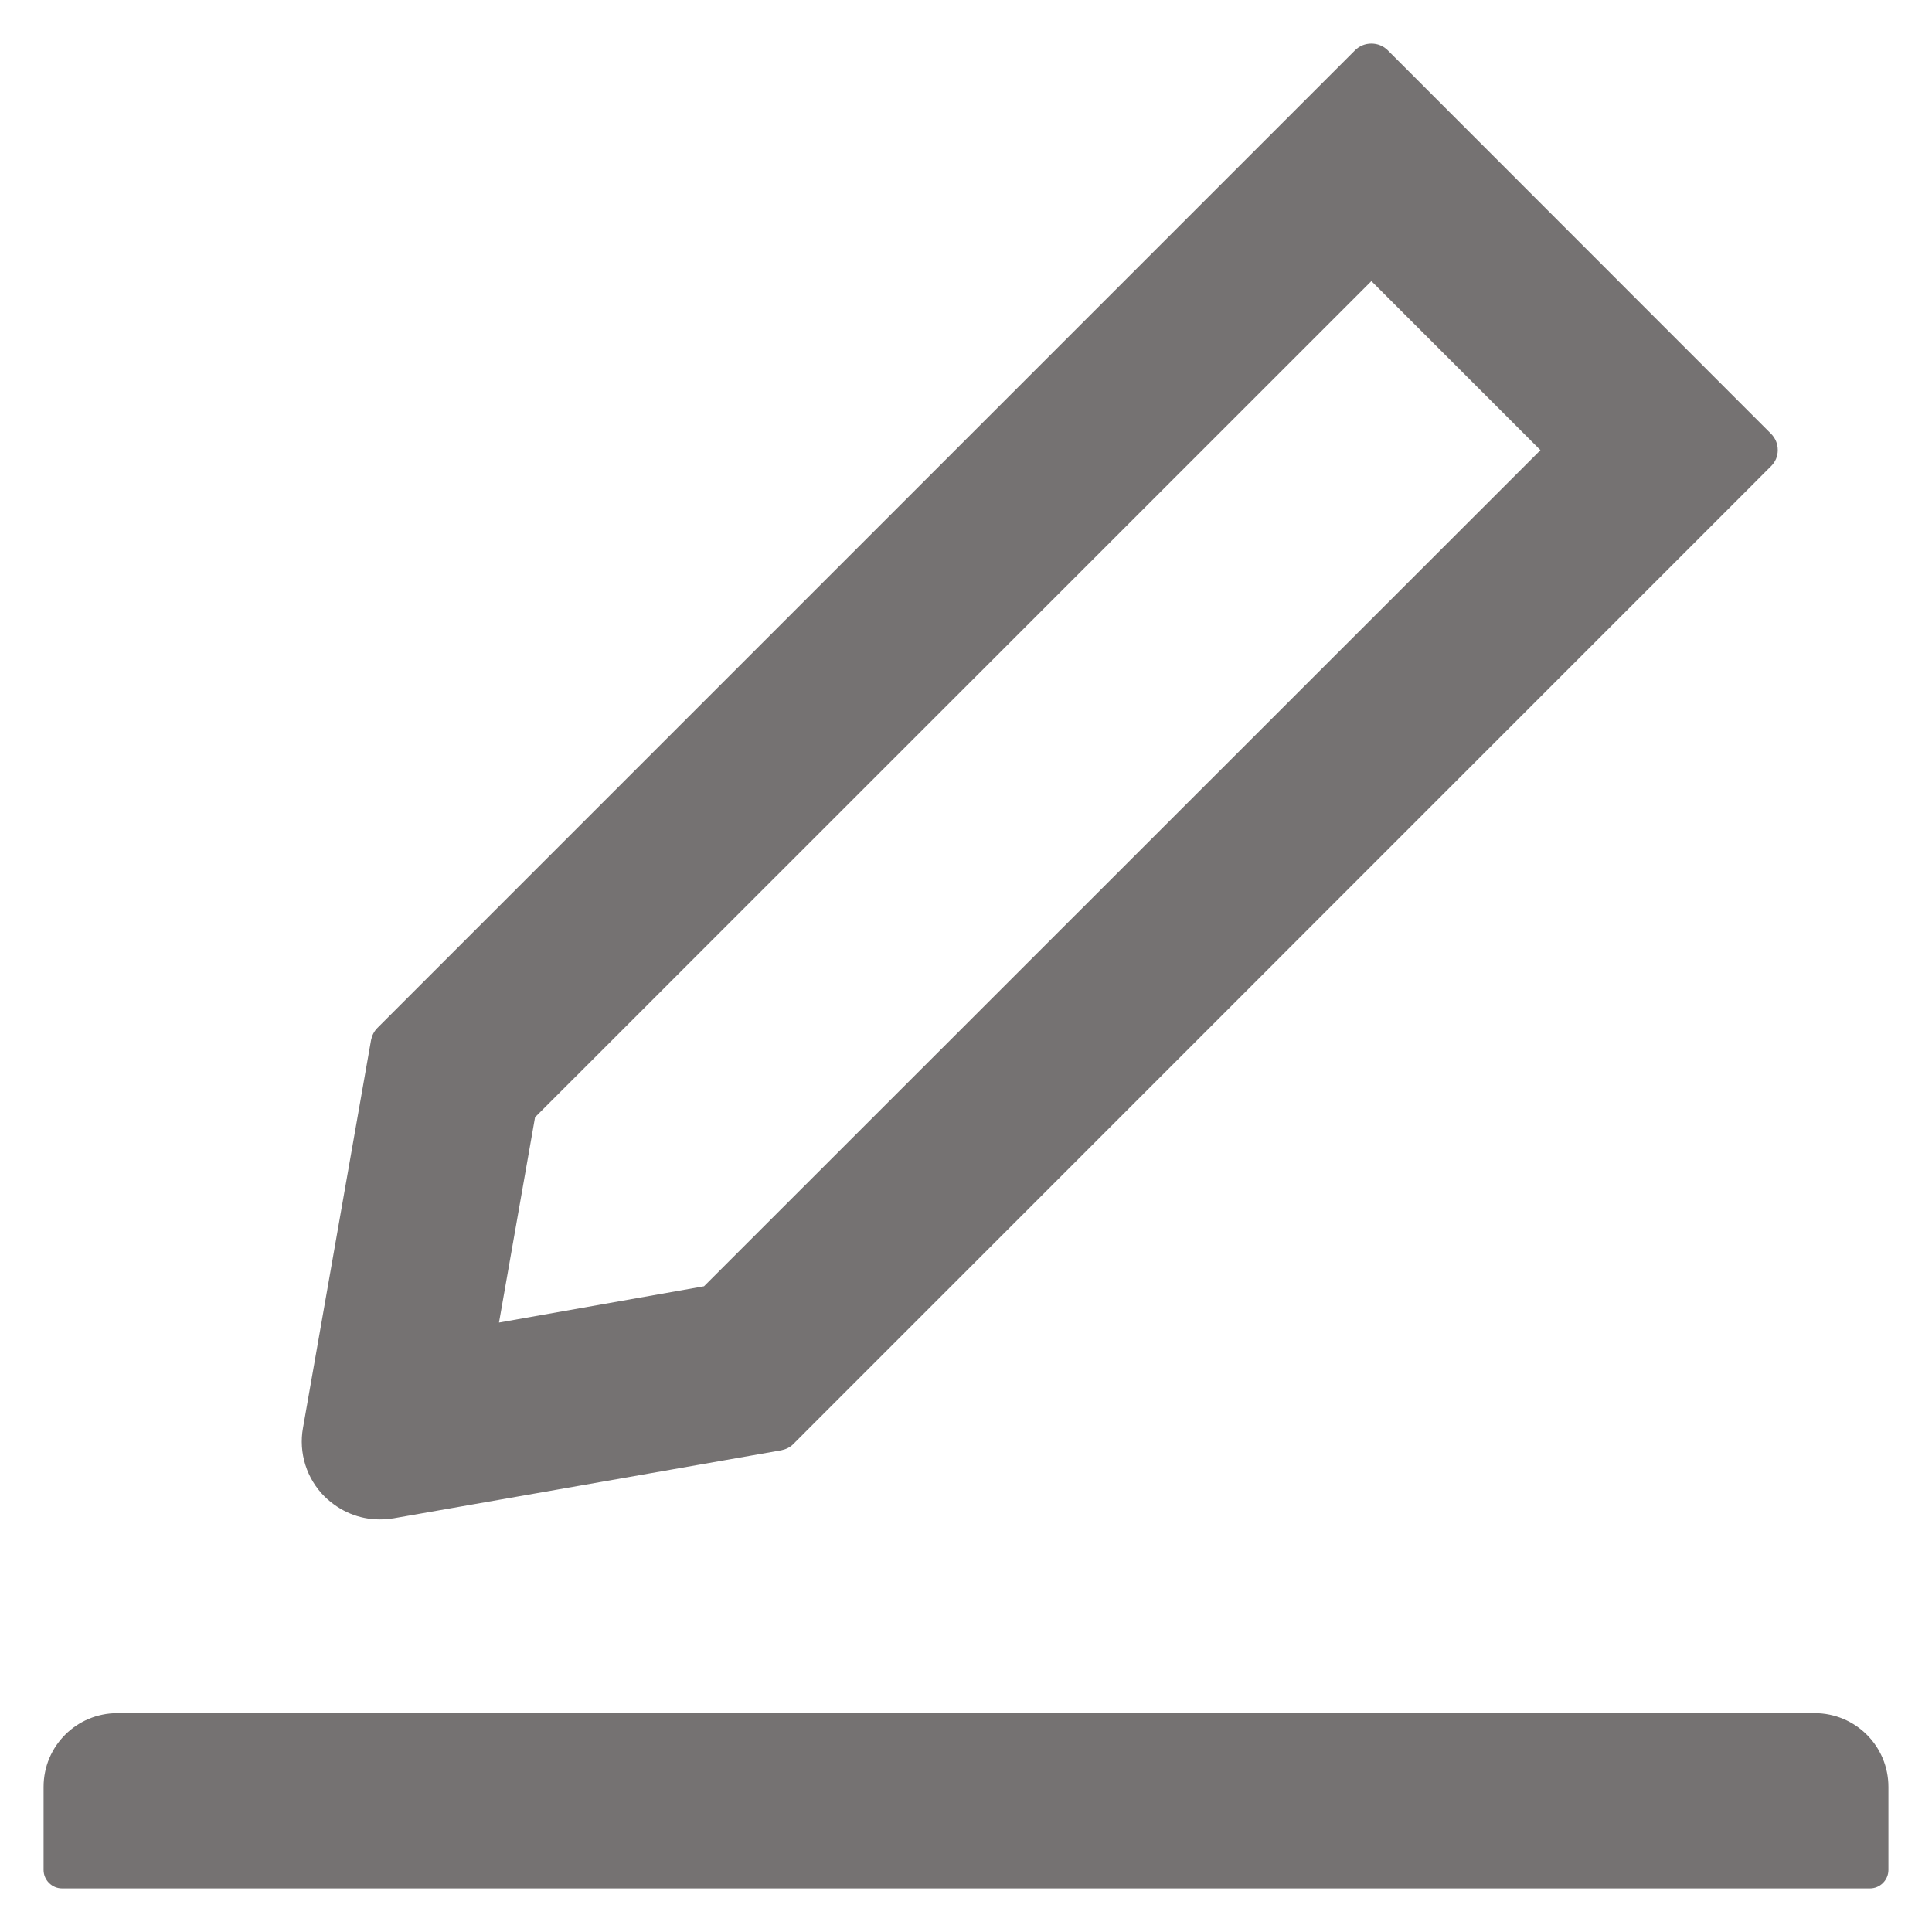 <svg width="18" height="18" viewBox="0 0 18 18" fill="none" xmlns="http://www.w3.org/2000/svg">
<path d="M3.537 14.156C3.579 14.156 3.622 14.152 3.665 14.146L7.279 13.512C7.322 13.503 7.363 13.484 7.393 13.452L16.5 4.344C16.52 4.324 16.536 4.301 16.547 4.275C16.558 4.249 16.563 4.221 16.563 4.193C16.563 4.165 16.558 4.137 16.547 4.111C16.536 4.085 16.52 4.061 16.5 4.041L12.93 0.469C12.889 0.428 12.835 0.406 12.777 0.406C12.719 0.406 12.665 0.428 12.624 0.469L3.517 9.576C3.485 9.608 3.466 9.647 3.457 9.69L2.823 13.303C2.802 13.418 2.81 13.537 2.845 13.648C2.88 13.76 2.942 13.861 3.025 13.944C3.167 14.081 3.345 14.156 3.537 14.156V14.156ZM4.985 10.409L12.777 2.619L14.352 4.194L6.559 11.984L4.649 12.322L4.985 10.409V10.409ZM16.906 15.961H1.094C0.713 15.961 0.406 16.268 0.406 16.648V17.422C0.406 17.516 0.484 17.594 0.578 17.594H17.422C17.516 17.594 17.594 17.516 17.594 17.422V16.648C17.594 16.268 17.287 15.961 16.906 15.961Z" fill="#757272"/>
</svg>
